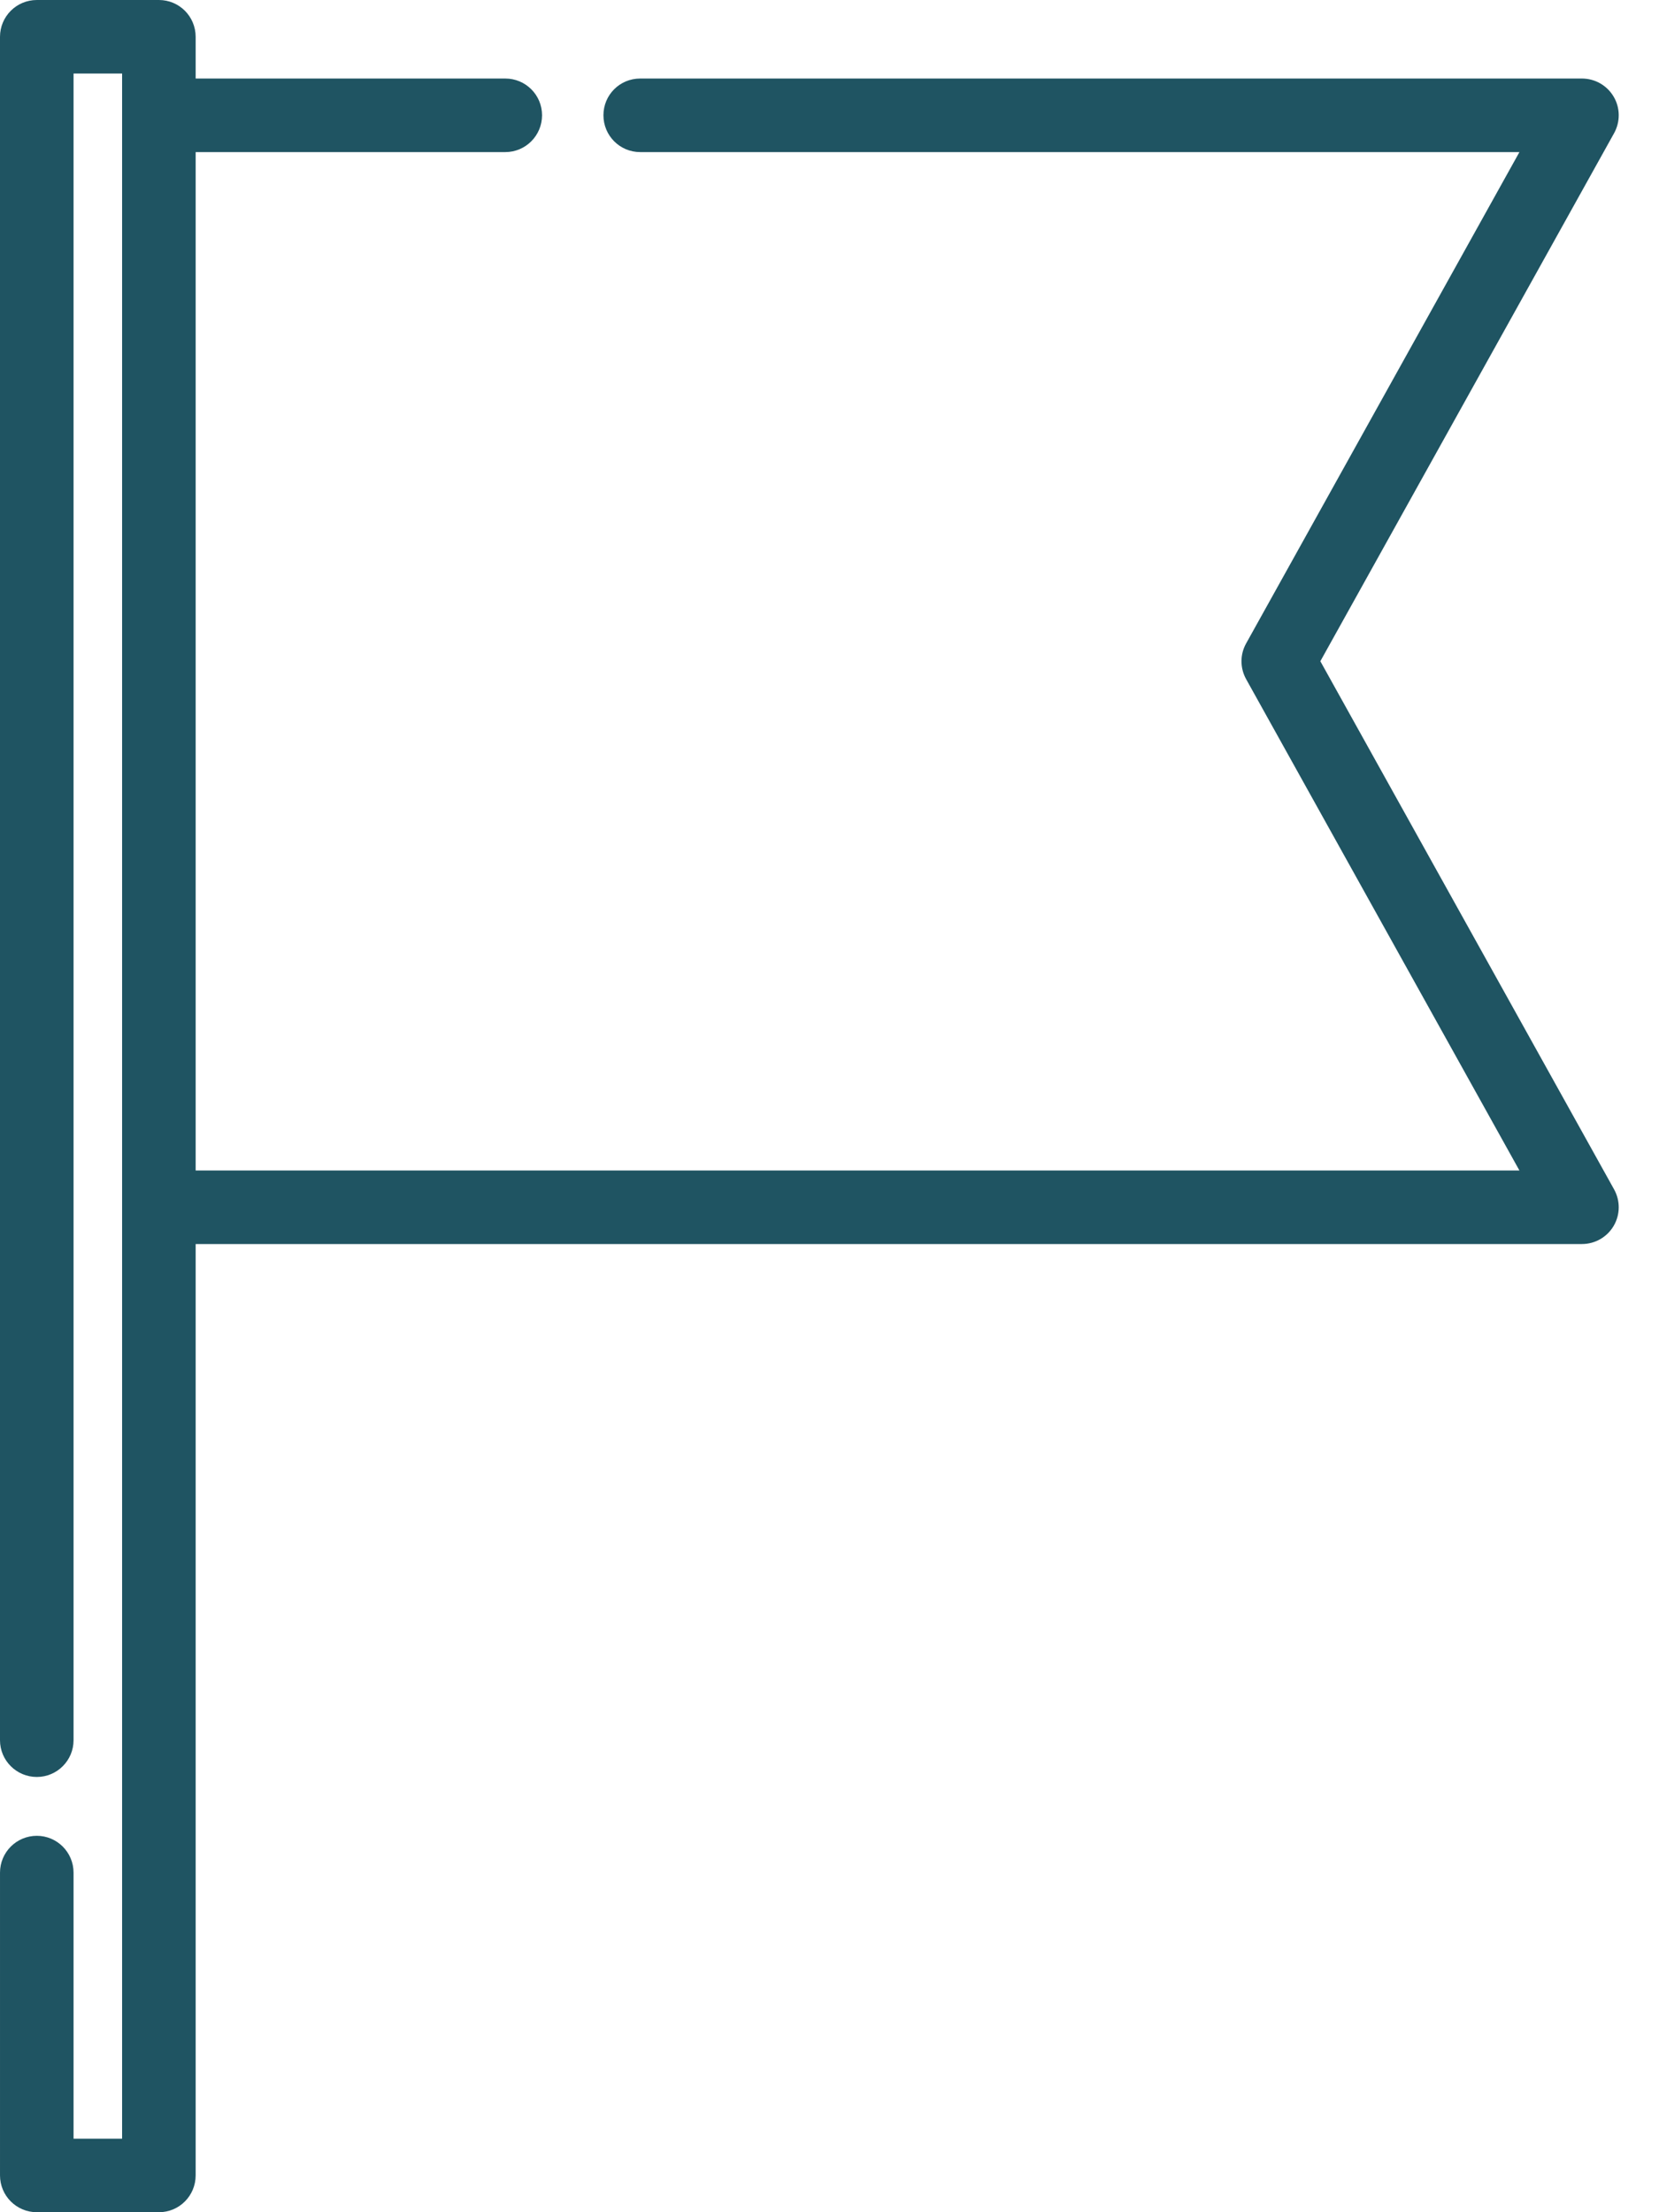 <svg width="15" height="20" viewBox="0 0 15 20" fill="none" xmlns="http://www.w3.org/2000/svg">
<path d="M11.938 5.978L14.594 1.204C14.651 1.101 14.65 0.975 14.59 0.874C14.53 0.772 14.421 0.71 14.303 0.71H5.788C5.604 0.71 5.456 0.858 5.456 1.042C5.456 1.226 5.604 1.375 5.788 1.375H13.738L11.267 5.817C11.211 5.917 11.211 6.039 11.267 6.14L13.738 10.582H1.769V1.375H4.569C4.752 1.375 4.901 1.226 4.901 1.042C4.901 0.858 4.752 0.71 4.569 0.71H1.769V0.333C1.769 0.149 1.621 0 1.437 0H0.333C0.149 0 0 0.149 0 0.333V15.733C0 15.916 0.149 16.065 0.333 16.065C0.516 16.065 0.665 15.916 0.665 15.733V0.665H1.104V19.335H0.665V16.93C0.665 16.746 0.516 16.597 0.333 16.597C0.149 16.597 3.90412e-05 16.746 3.90412e-05 16.93V19.667C3.90412e-05 19.851 0.149 20 0.333 20H1.437C1.621 20 1.769 19.851 1.769 19.667V11.247H14.303C14.421 11.247 14.53 11.185 14.59 11.083C14.65 10.981 14.651 10.856 14.594 10.753L11.938 5.978Z" fill="#1F5462"/>
</svg>

